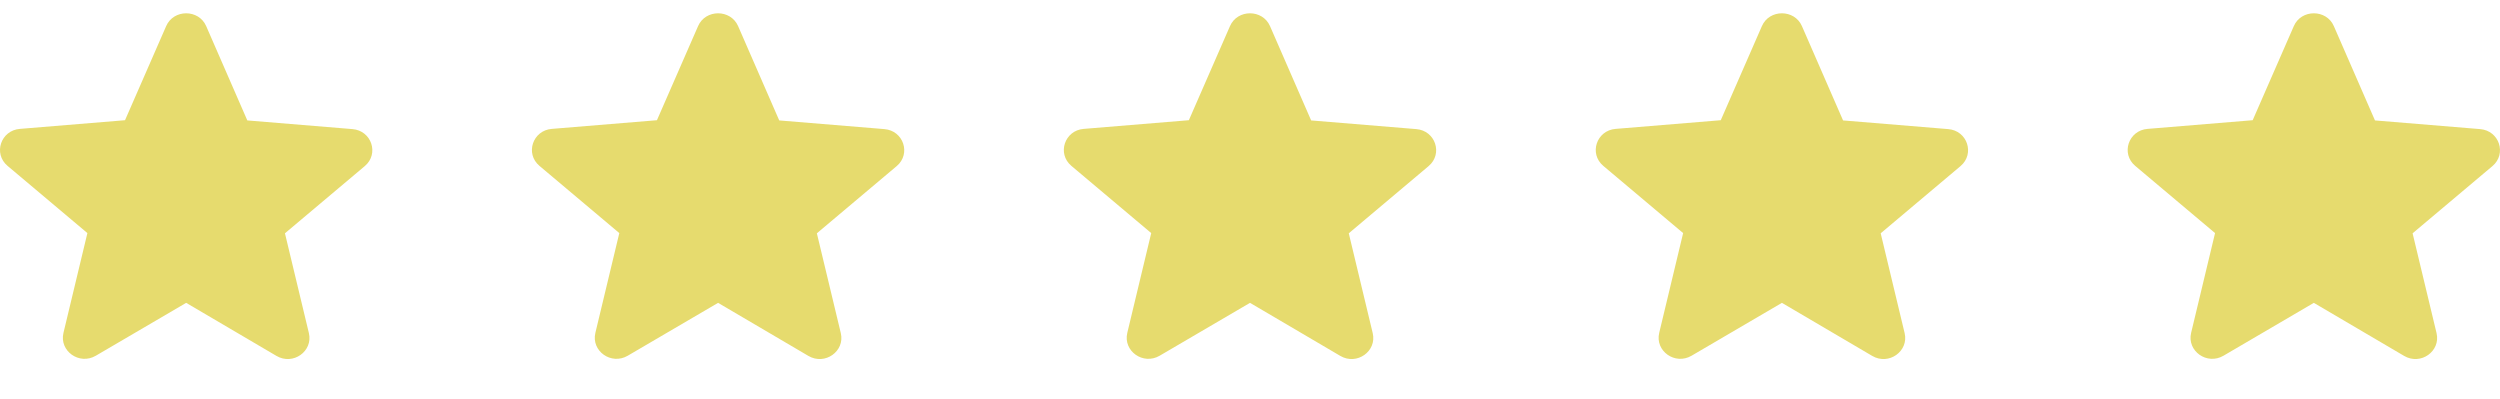 <svg width="94" height="15" viewBox="0 0 94 15" fill="none" xmlns="http://www.w3.org/2000/svg">
<g clip-path="url(#clip0_158_780)">
<path d="M7 11.387L10.395 13.382C11.017 13.748 11.777 13.207 11.614 12.524L10.714 8.772L13.716 6.245C14.264 5.784 13.97 4.909 13.25 4.854L9.299 4.528L7.753 0.983C7.474 0.339 6.526 0.339 6.247 0.983L4.701 4.52L0.75 4.846C0.03 4.901 -0.264 5.776 0.284 6.237L3.286 8.764L2.386 12.516C2.223 13.199 2.983 13.74 3.605 13.374L7 11.387Z" fill="#E6DB6E"/>
</g>
<g clip-path="url(#clip1_158_780)">
<path d="M27 11.387L30.395 13.382C31.017 13.748 31.777 13.207 31.614 12.524L30.714 8.772L33.716 6.245C34.264 5.784 33.97 4.909 33.25 4.854L29.299 4.528L27.753 0.983C27.474 0.339 26.526 0.339 26.247 0.983L24.701 4.52L20.75 4.846C20.03 4.901 19.736 5.776 20.284 6.237L23.286 8.764L22.386 12.516C22.223 13.199 22.983 13.74 23.605 13.374L27 11.387Z" fill="#E6DB6E"/>
</g>
<g clip-path="url(#clip2_158_780)">
<path d="M47 11.387L50.395 13.382C51.017 13.748 51.777 13.207 51.614 12.524L50.714 8.772L53.716 6.245C54.264 5.784 53.97 4.909 53.25 4.854L49.299 4.528L47.753 0.983C47.474 0.339 46.526 0.339 46.247 0.983L44.701 4.52L40.75 4.846C40.03 4.901 39.736 5.776 40.284 6.237L43.286 8.764L42.386 12.516C42.223 13.199 42.983 13.74 43.605 13.374L47 11.387Z" fill="#E6DB6E"/>
</g>
<g clip-path="url(#clip3_158_780)">
<path d="M67 11.387L70.395 13.382C71.017 13.748 71.777 13.207 71.614 12.524L70.714 8.772L73.716 6.245C74.264 5.784 73.97 4.909 73.25 4.854L69.299 4.528L67.753 0.983C67.475 0.339 66.525 0.339 66.247 0.983L64.701 4.52L60.75 4.846C60.03 4.901 59.736 5.776 60.284 6.237L63.286 8.764L62.386 12.516C62.223 13.199 62.983 13.74 63.605 13.374L67 11.387Z" fill="#E6DB6E"/>
</g>
<g clip-path="url(#clip4_158_780)">
<path d="M87 11.387L90.395 13.382C91.017 13.748 91.777 13.207 91.614 12.524L90.714 8.772L93.716 6.245C94.264 5.784 93.97 4.909 93.25 4.854L89.299 4.528L87.753 0.983C87.475 0.339 86.525 0.339 86.247 0.983L84.701 4.52L80.75 4.846C80.03 4.901 79.736 5.776 80.284 6.237L83.286 8.764L82.386 12.516C82.223 13.199 82.983 13.74 83.605 13.374L87 11.387Z" fill="#E6DB6E"/>
</g>
<defs>
<clipPath id="clip0_158_780">
<rect width="14" height="14" fill="white" transform="translate(0 0.5)"/>
</clipPath>
<clipPath id="clip1_158_780">
<rect width="14" height="14" fill="white" transform="translate(20 0.5)"/>
</clipPath>
<clipPath id="clip2_158_780">
<rect width="14" height="14" fill="white" transform="translate(40 0.5)"/>
</clipPath>
<clipPath id="clip3_158_780">
<rect width="14" height="14" fill="white" transform="translate(60 0.5)"/>
</clipPath>
<clipPath id="clip4_158_780">
<rect width="14" height="14" fill="white" transform="translate(80 0.5)"/>
</clipPath>
</defs>
</svg>
